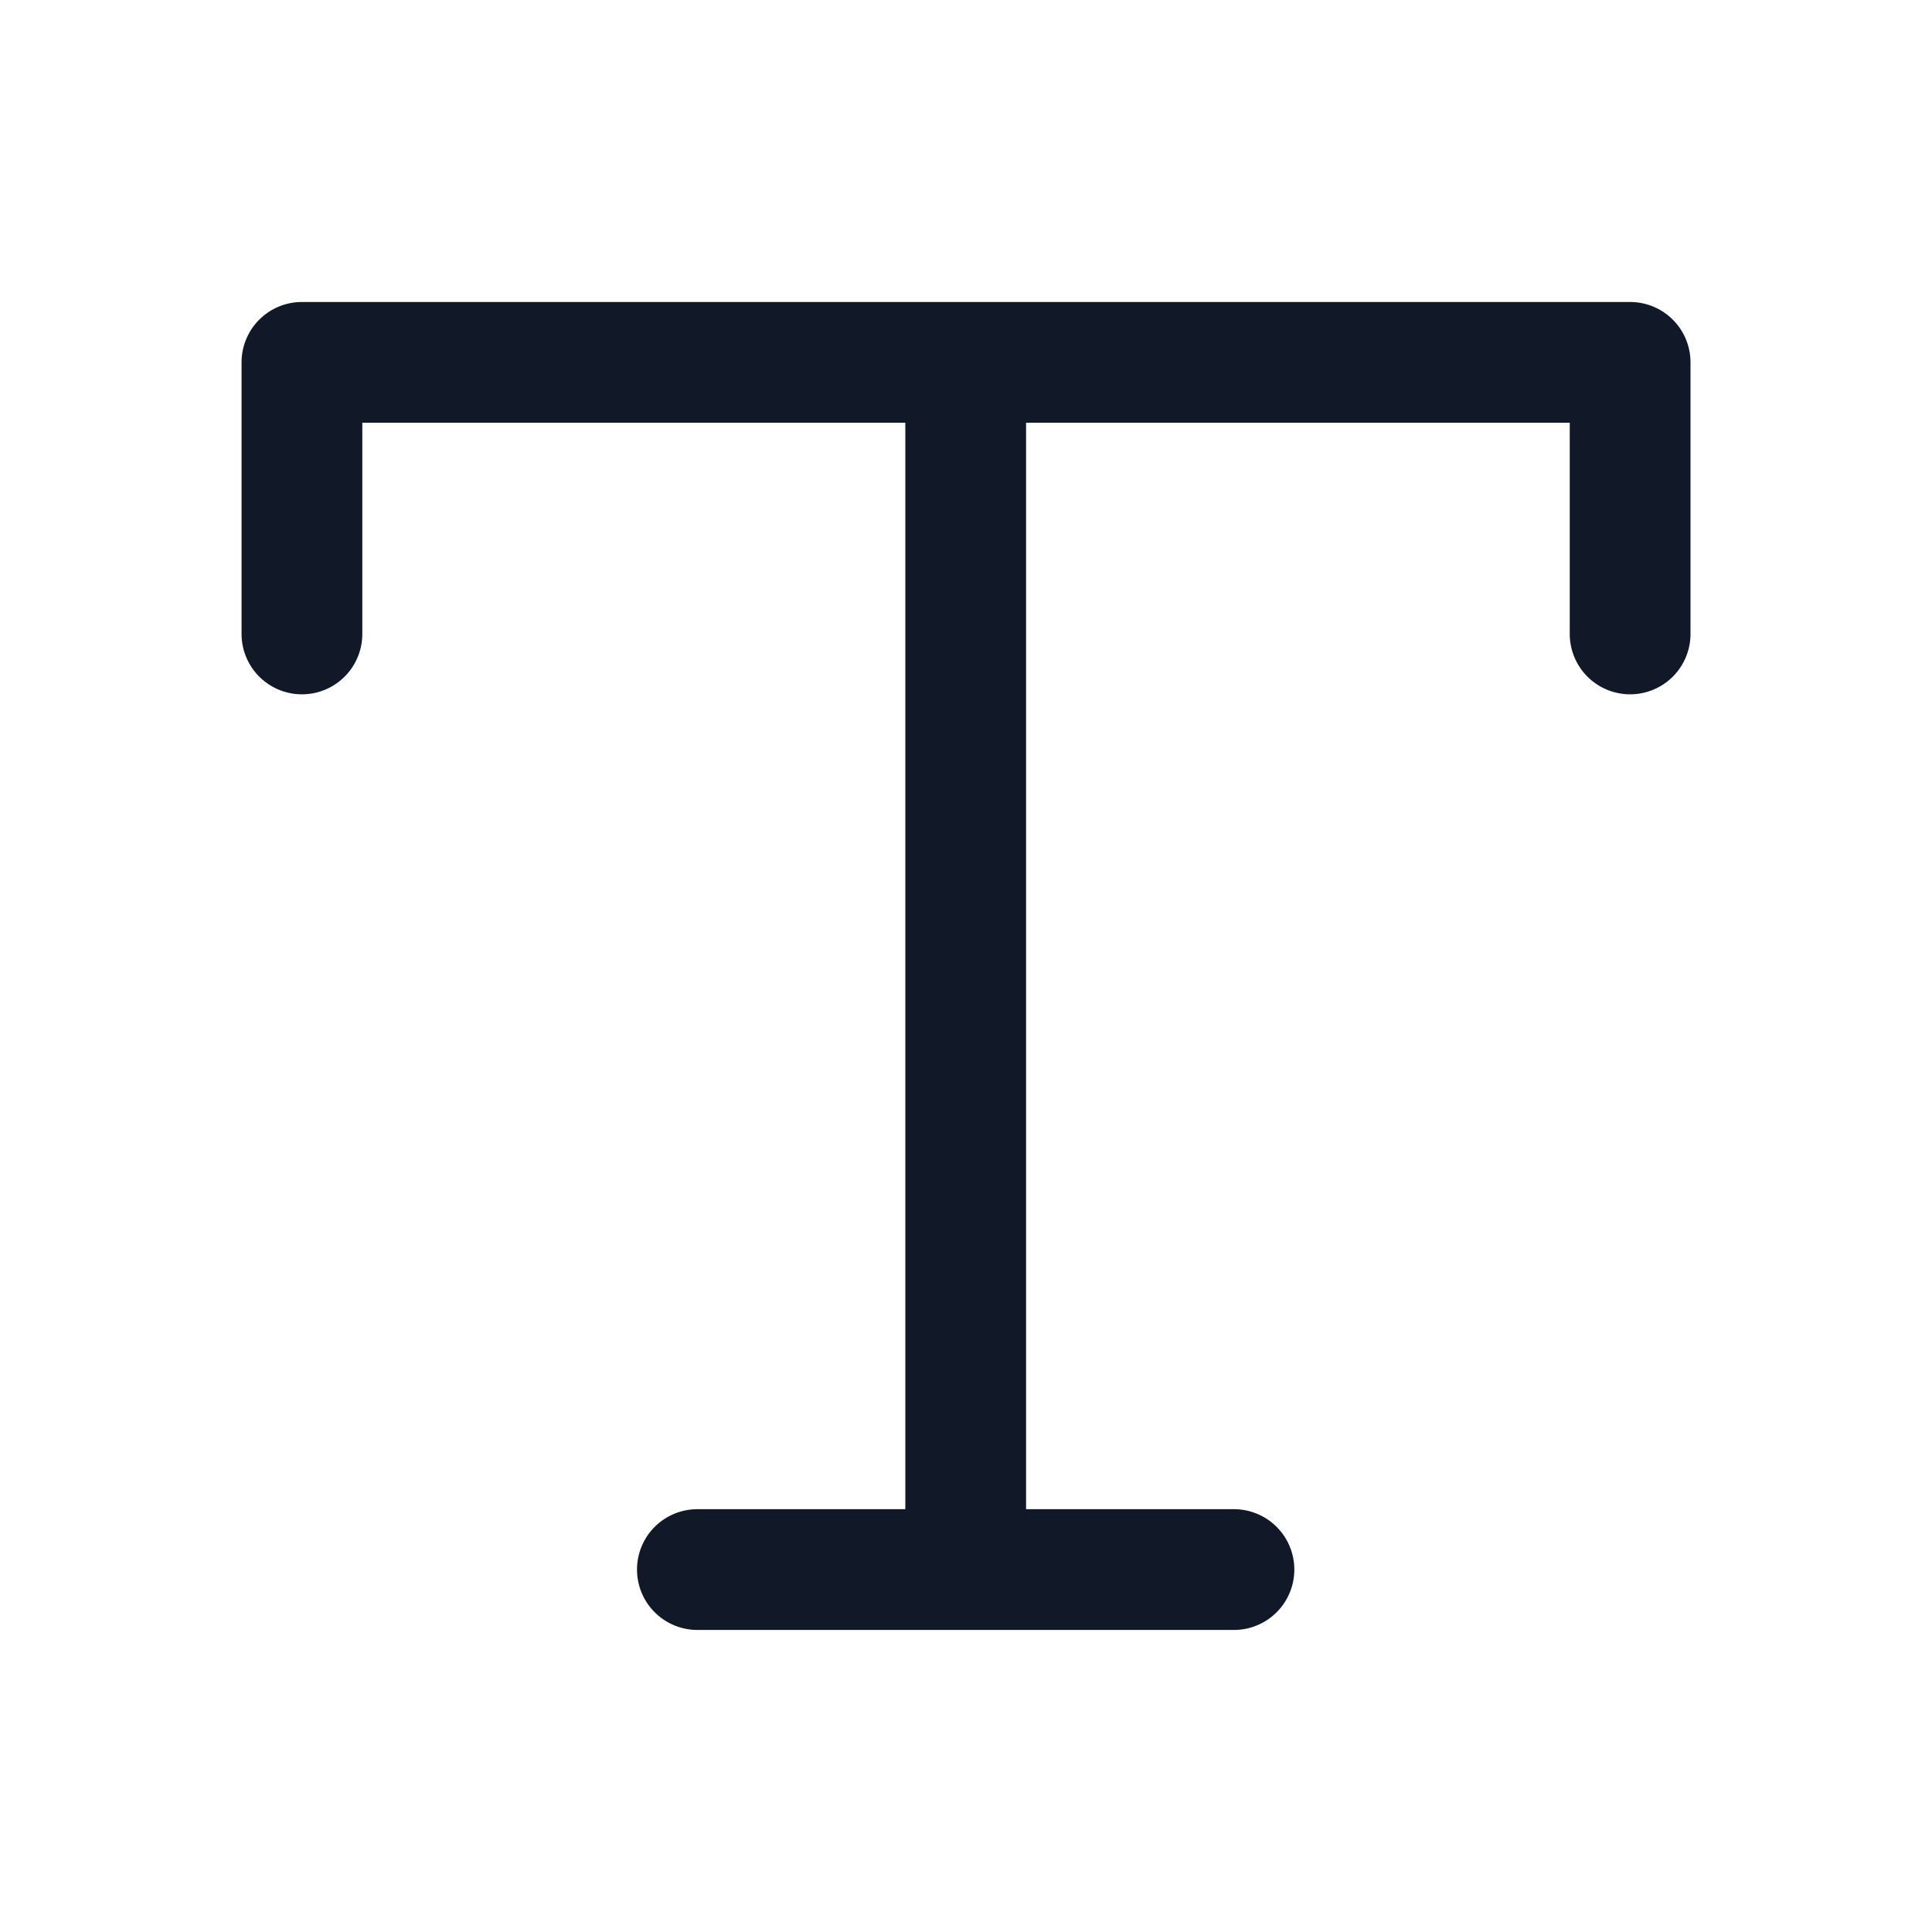 <svg xmlns="http://www.w3.org/2000/svg" width="32" height="32" fill="none" viewBox="0 0 32 32"><path fill="#111827" fill-rule="evenodd" d="M5.001 5.002a1 1 0 0 0-1 1V10.5a1 1 0 1 0 2 0V7.002h8.994v17.995h-3.444a1 1 0 0 0 0 2h8.887a1 1 0 1 0 0-2h-3.443V7.002H26V10.5a1 1 0 1 0 2 0V6.002a1 1 0 0 0-1-1H5.001Z" clip-rule="evenodd"/></svg>